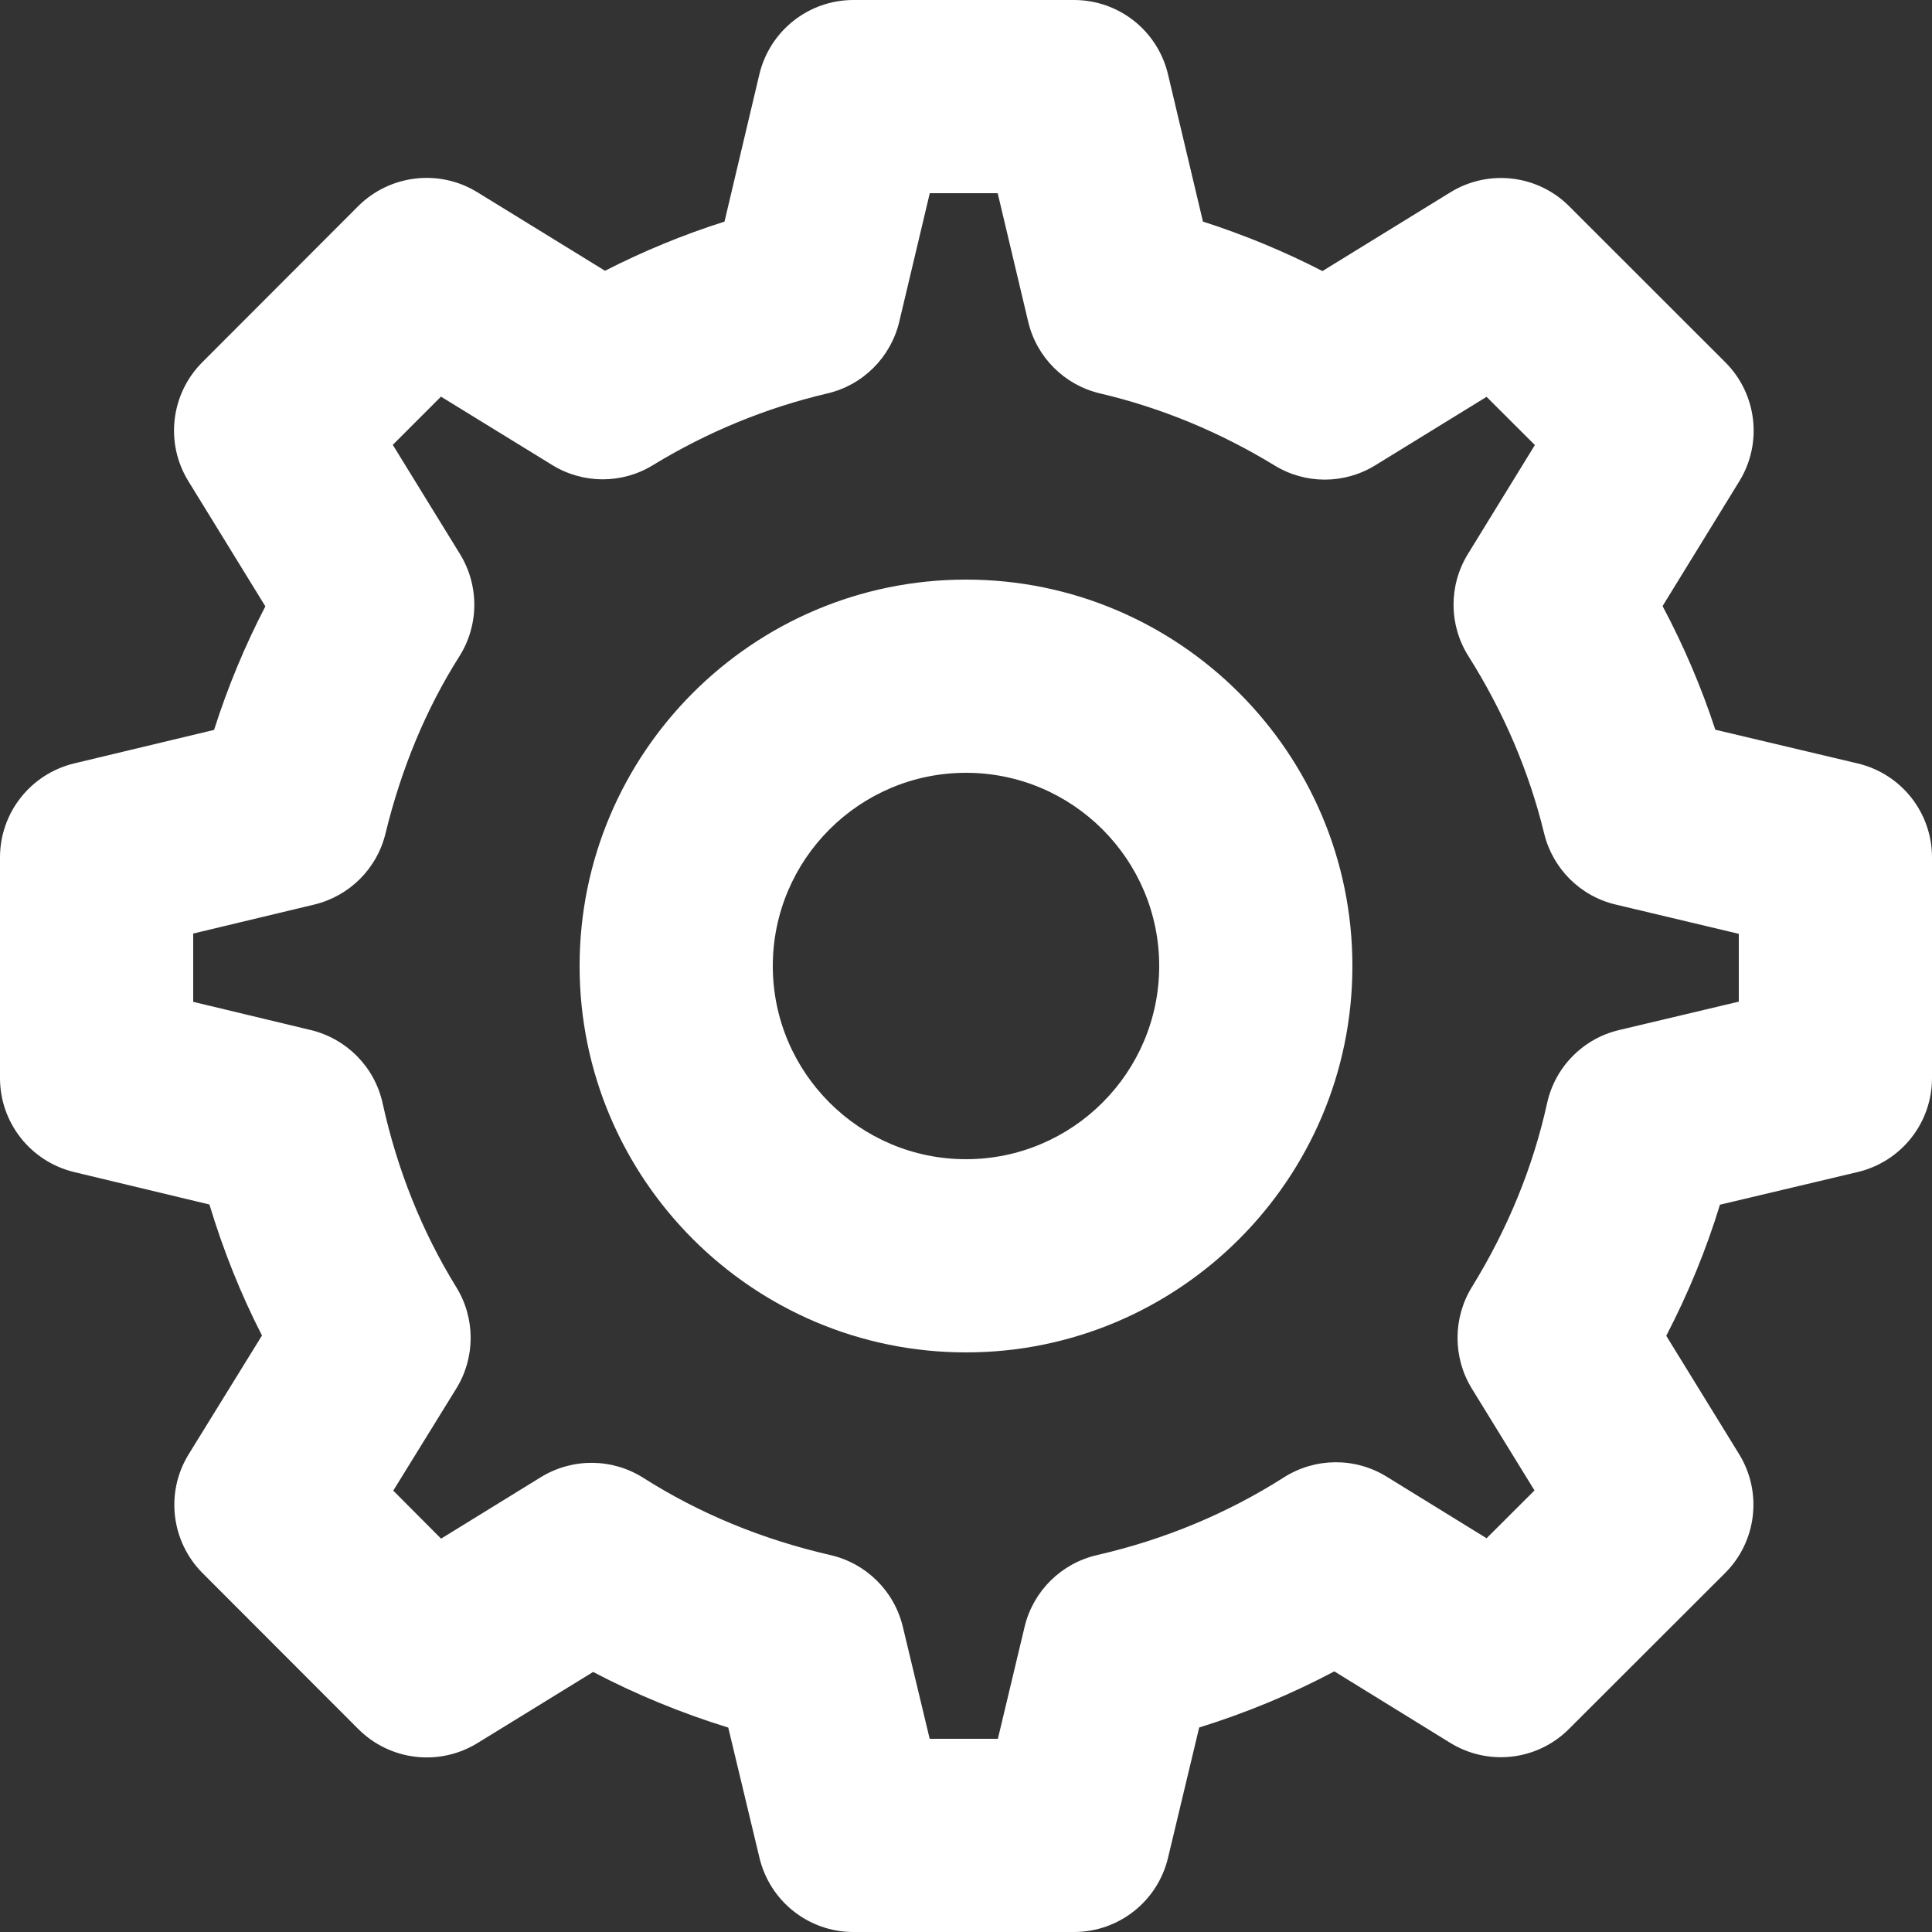 <?xml version="1.0" encoding="UTF-8" standalone="no"?>
<svg width="20px" height="20px" viewBox="0 0 20 20" version="1.1" xmlns="http://www.w3.org/2000/svg" xmlns:xlink="http://www.w3.org/1999/xlink">
    <rect x="0" y="0" width="20" height="20" fill="#333333" stroke="none"/>
    <!-- Generator: Sketch 49.2 (51160) - http://www.bohemiancoding.com/sketch -->
    <title>icons/negative/settings</title>
    <desc>Created with Sketch.</desc>
    <defs></defs>
    <g id="icons/negative/settings" stroke="none" stroke-width="1" fill="none" fill-rule="evenodd">
        <path d="M10,8 C8.897,8 8,8.897 8,10 C8,11.103 8.897,12 10,12 C11.103,12 12,11.103 12,10 C12,8.897 11.103,8 10,8 Z M10,14 C7.794,14 6,12.206 6,10 C6,7.794 7.794,6 10,6 C12.206,6 14,7.794 14,10 C14,12.206 12.206,14 10,14 Z M9.624,18 L10.33,18 L10.607,16.839 C10.696,16.47 10.986,16.183 11.357,16.098 C12.054,15.938 12.705,15.667 13.292,15.293 C13.614,15.089 14.027,15.084 14.354,15.286 L15.389,15.924 L15.885,15.429 L15.236,14.374 C15.039,14.053 15.039,13.646 15.236,13.325 C15.608,12.722 15.87,12.081 16.015,11.422 C16.097,11.046 16.387,10.751 16.761,10.663 L18,10.369 L18,9.667 L16.726,9.364 C16.36,9.278 16.074,8.993 15.985,8.628 C15.829,7.986 15.565,7.369 15.202,6.794 C14.998,6.472 14.995,6.062 15.195,5.736 L15.889,4.607 L15.389,4.108 L14.238,4.816 C13.917,5.014 13.513,5.015 13.192,4.817 C12.626,4.472 12.02,4.221 11.389,4.073 C11.02,3.987 10.731,3.699 10.644,3.331 L10.328,2 L9.625,2 L9.309,3.331 C9.221,3.699 8.933,3.987 8.564,4.073 C7.929,4.222 7.322,4.472 6.761,4.814 C6.44,5.012 6.036,5.011 5.715,4.813 L4.565,4.106 L4.066,4.605 L4.762,5.736 C4.962,6.062 4.959,6.473 4.755,6.795 C4.412,7.336 4.155,7.953 3.991,8.627 C3.903,8.992 3.618,9.276 3.253,9.364 L2,9.664 L2,10.371 L3.217,10.663 C3.59,10.753 3.879,11.047 3.961,11.421 C4.112,12.109 4.369,12.75 4.723,13.324 C4.922,13.646 4.922,14.053 4.723,14.375 L4.071,15.431 L4.566,15.928 L5.6,15.291 C5.927,15.091 6.338,15.094 6.662,15.3 C7.239,15.667 7.89,15.936 8.596,16.098 C8.967,16.183 9.257,16.47 9.346,16.84 L9.624,18 Z M11.118,20 L8.834,20 C8.372,20 7.97,19.683 7.862,19.232 L7.539,17.884 C7.05,17.733 6.582,17.54 6.14,17.308 L4.942,18.045 C4.547,18.287 4.038,18.227 3.71,17.9 L2.097,16.285 C1.77,15.957 1.71,15.447 1.954,15.053 L2.712,13.825 C2.491,13.394 2.31,12.94 2.168,12.469 L0.767,12.133 C0.317,12.024 0,11.623 0,11.16 L0,8.876 C0,8.413 0.317,8.012 0.767,7.903 L2.216,7.556 C2.359,7.108 2.537,6.681 2.747,6.277 L1.95,4.981 C1.707,4.587 1.767,4.078 2.094,3.75 L3.708,2.134 C4.036,1.808 4.545,1.747 4.94,1.989 L6.263,2.803 C6.662,2.599 7.075,2.429 7.5,2.294 L7.861,0.769 C7.969,0.318 8.371,0 8.834,0 L11.118,0 C11.582,0 11.984,0.318 12.091,0.769 L12.453,2.294 C12.877,2.43 13.291,2.601 13.69,2.806 L15.014,1.991 C15.409,1.748 15.918,1.808 16.245,2.136 L17.861,3.751 C18.188,4.078 18.248,4.587 18.006,4.981 L17.211,6.274 C17.431,6.688 17.613,7.115 17.757,7.554 L19.23,7.903 C19.682,8.01 20,8.412 20,8.876 L20,11.16 C20,11.624 19.682,12.026 19.23,12.133 L17.805,12.471 C17.663,12.935 17.477,13.389 17.249,13.828 L18.003,15.053 C18.246,15.447 18.186,15.957 17.858,16.284 L16.243,17.897 C15.916,18.226 15.406,18.285 15.011,18.041 L13.813,17.302 C13.368,17.538 12.9,17.732 12.414,17.883 L12.091,19.233 C11.983,19.683 11.581,20 11.118,20 Z" id="Fill-3" fill="#FFFFFF"></path>
    </g>
</svg>